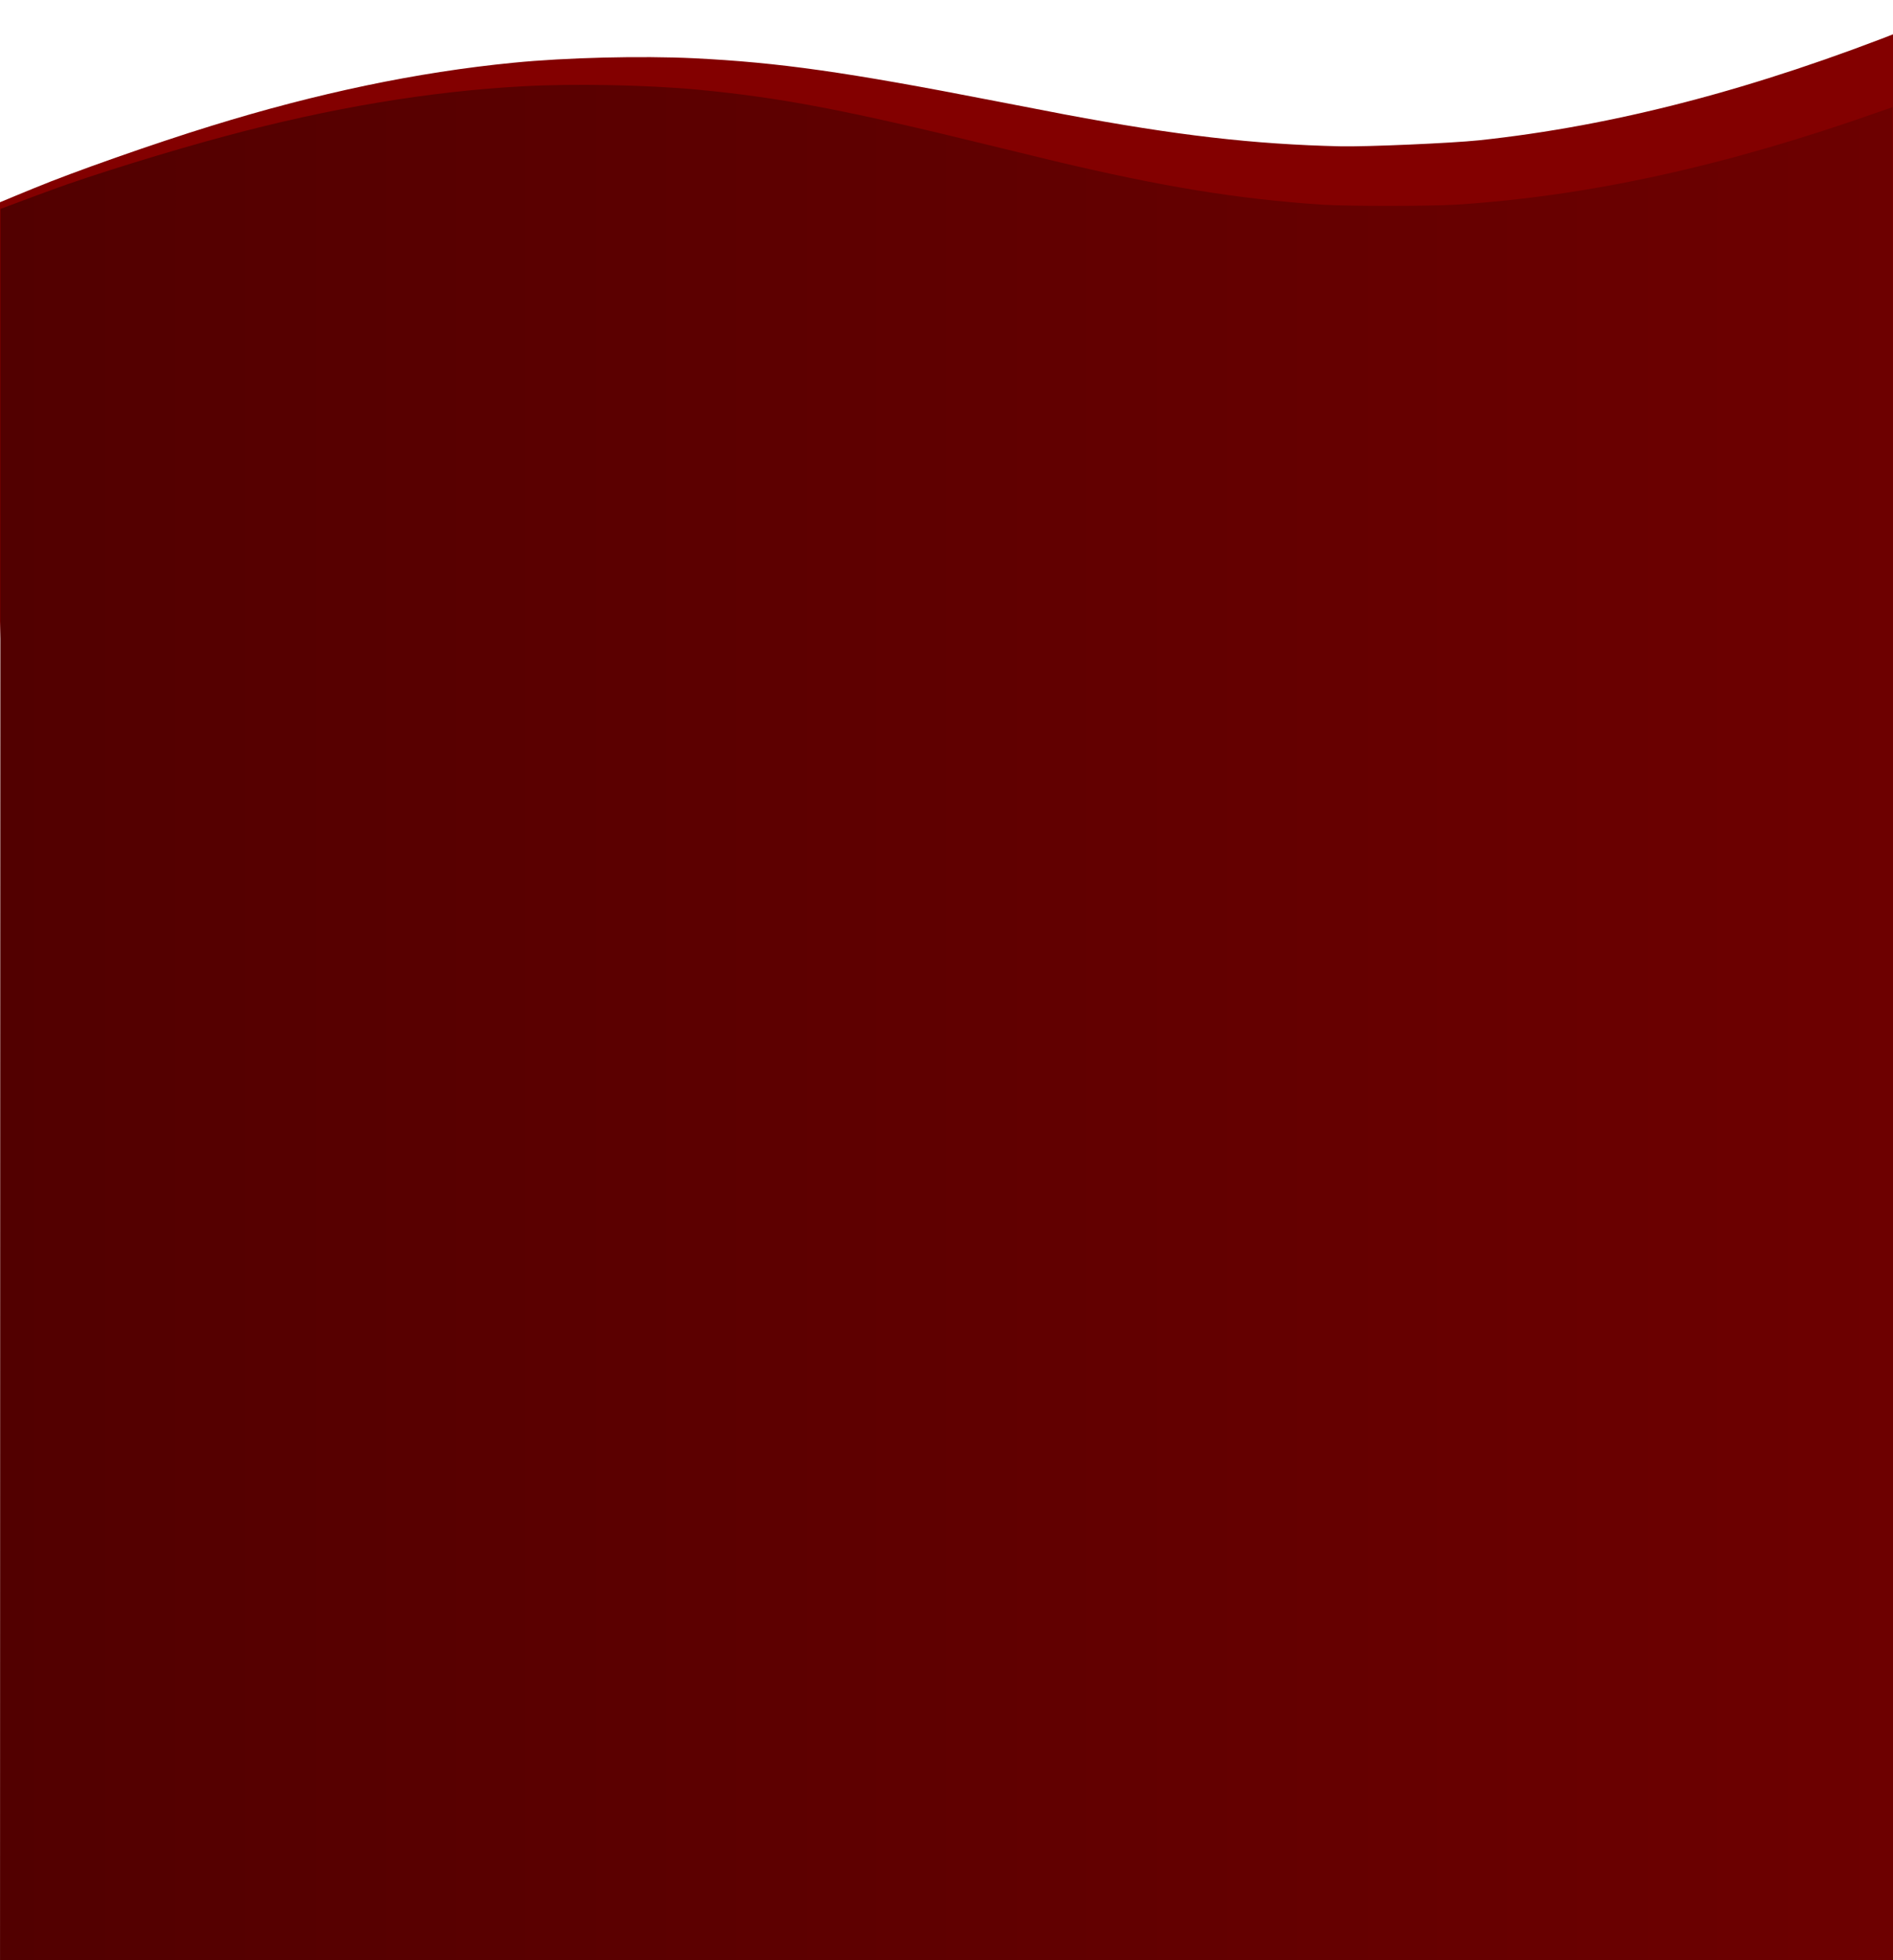 <svg width="1920" height="1987" viewBox="0 0 1920 1987" fill="none" xmlns="http://www.w3.org/2000/svg">
<path d="M520.537 63.609C423.286 73.111 321.702 94.358 214.253 127.616C156.61 145.362 73.911 174.456 34.644 190.707C31.911 191.822 23.412 195.379 15.919 198.394C8.431 201.509 -2.296 205.959 -7.861 208.293L-17.98 212.518L22.862 1160.39L63.807 2108.26L1050.95 2065.4L2038.09 2022.54L1994.68 1022.68C1970.81 472.779 1951.07 22.824 1950.86 22.833C1950.66 22.842 1944.58 25.198 1937.49 27.996C1779.7 90.538 1637.49 127.596 1500.08 142.23C1472.39 145.125 1385.8 148.884 1359.72 148.323C1271.34 146.282 1193.06 137.227 1079.64 115.949C1064.47 113.021 1033.2 107.006 1010.03 102.533C858.234 72.958 790.338 63.353 703.717 59.044C650.241 56.484 573.981 58.3 520.537 63.609Z" fill="#830000"/>
<path d="M529.5 87.522C434.7 92.749 335.2 109.417 229.5 137.723C172.8 152.813 91.3 178.061 52.5 192.46C49.8 193.447 41.4 196.603 34 199.266C26.6 202.027 16 205.972 10.5 208.043L0.5 211.791L0.2 1151.9L0 2092H960H1920V1100.31C1920 554.911 1919.8 108.628 1919.6 108.628C1919.4 108.628 1913.4 110.699 1906.4 113.165C1750.6 168.297 1611 198.871 1477 207.451C1450 209.128 1365.8 209.128 1340.5 207.451C1254.8 201.633 1179.2 189.304 1070 163.366C1055.4 159.815 1025.3 152.517 1003 147.092C856.9 111.291 791.4 98.864 707.5 90.875C655.7 86.043 581.6 84.563 529.5 87.522Z" fill="url(#paint0_linear)"/>
<defs>
<linearGradient id="paint0_linear" x1="1920" y1="1088.97" x2="3.20404e-05" y2="1088.97" gradientUnits="userSpaceOnUse">
<stop stop-color="#6d0000"/>
<stop offset="1" stop-color="#520000"/>
</linearGradient>
</defs>
</svg>

